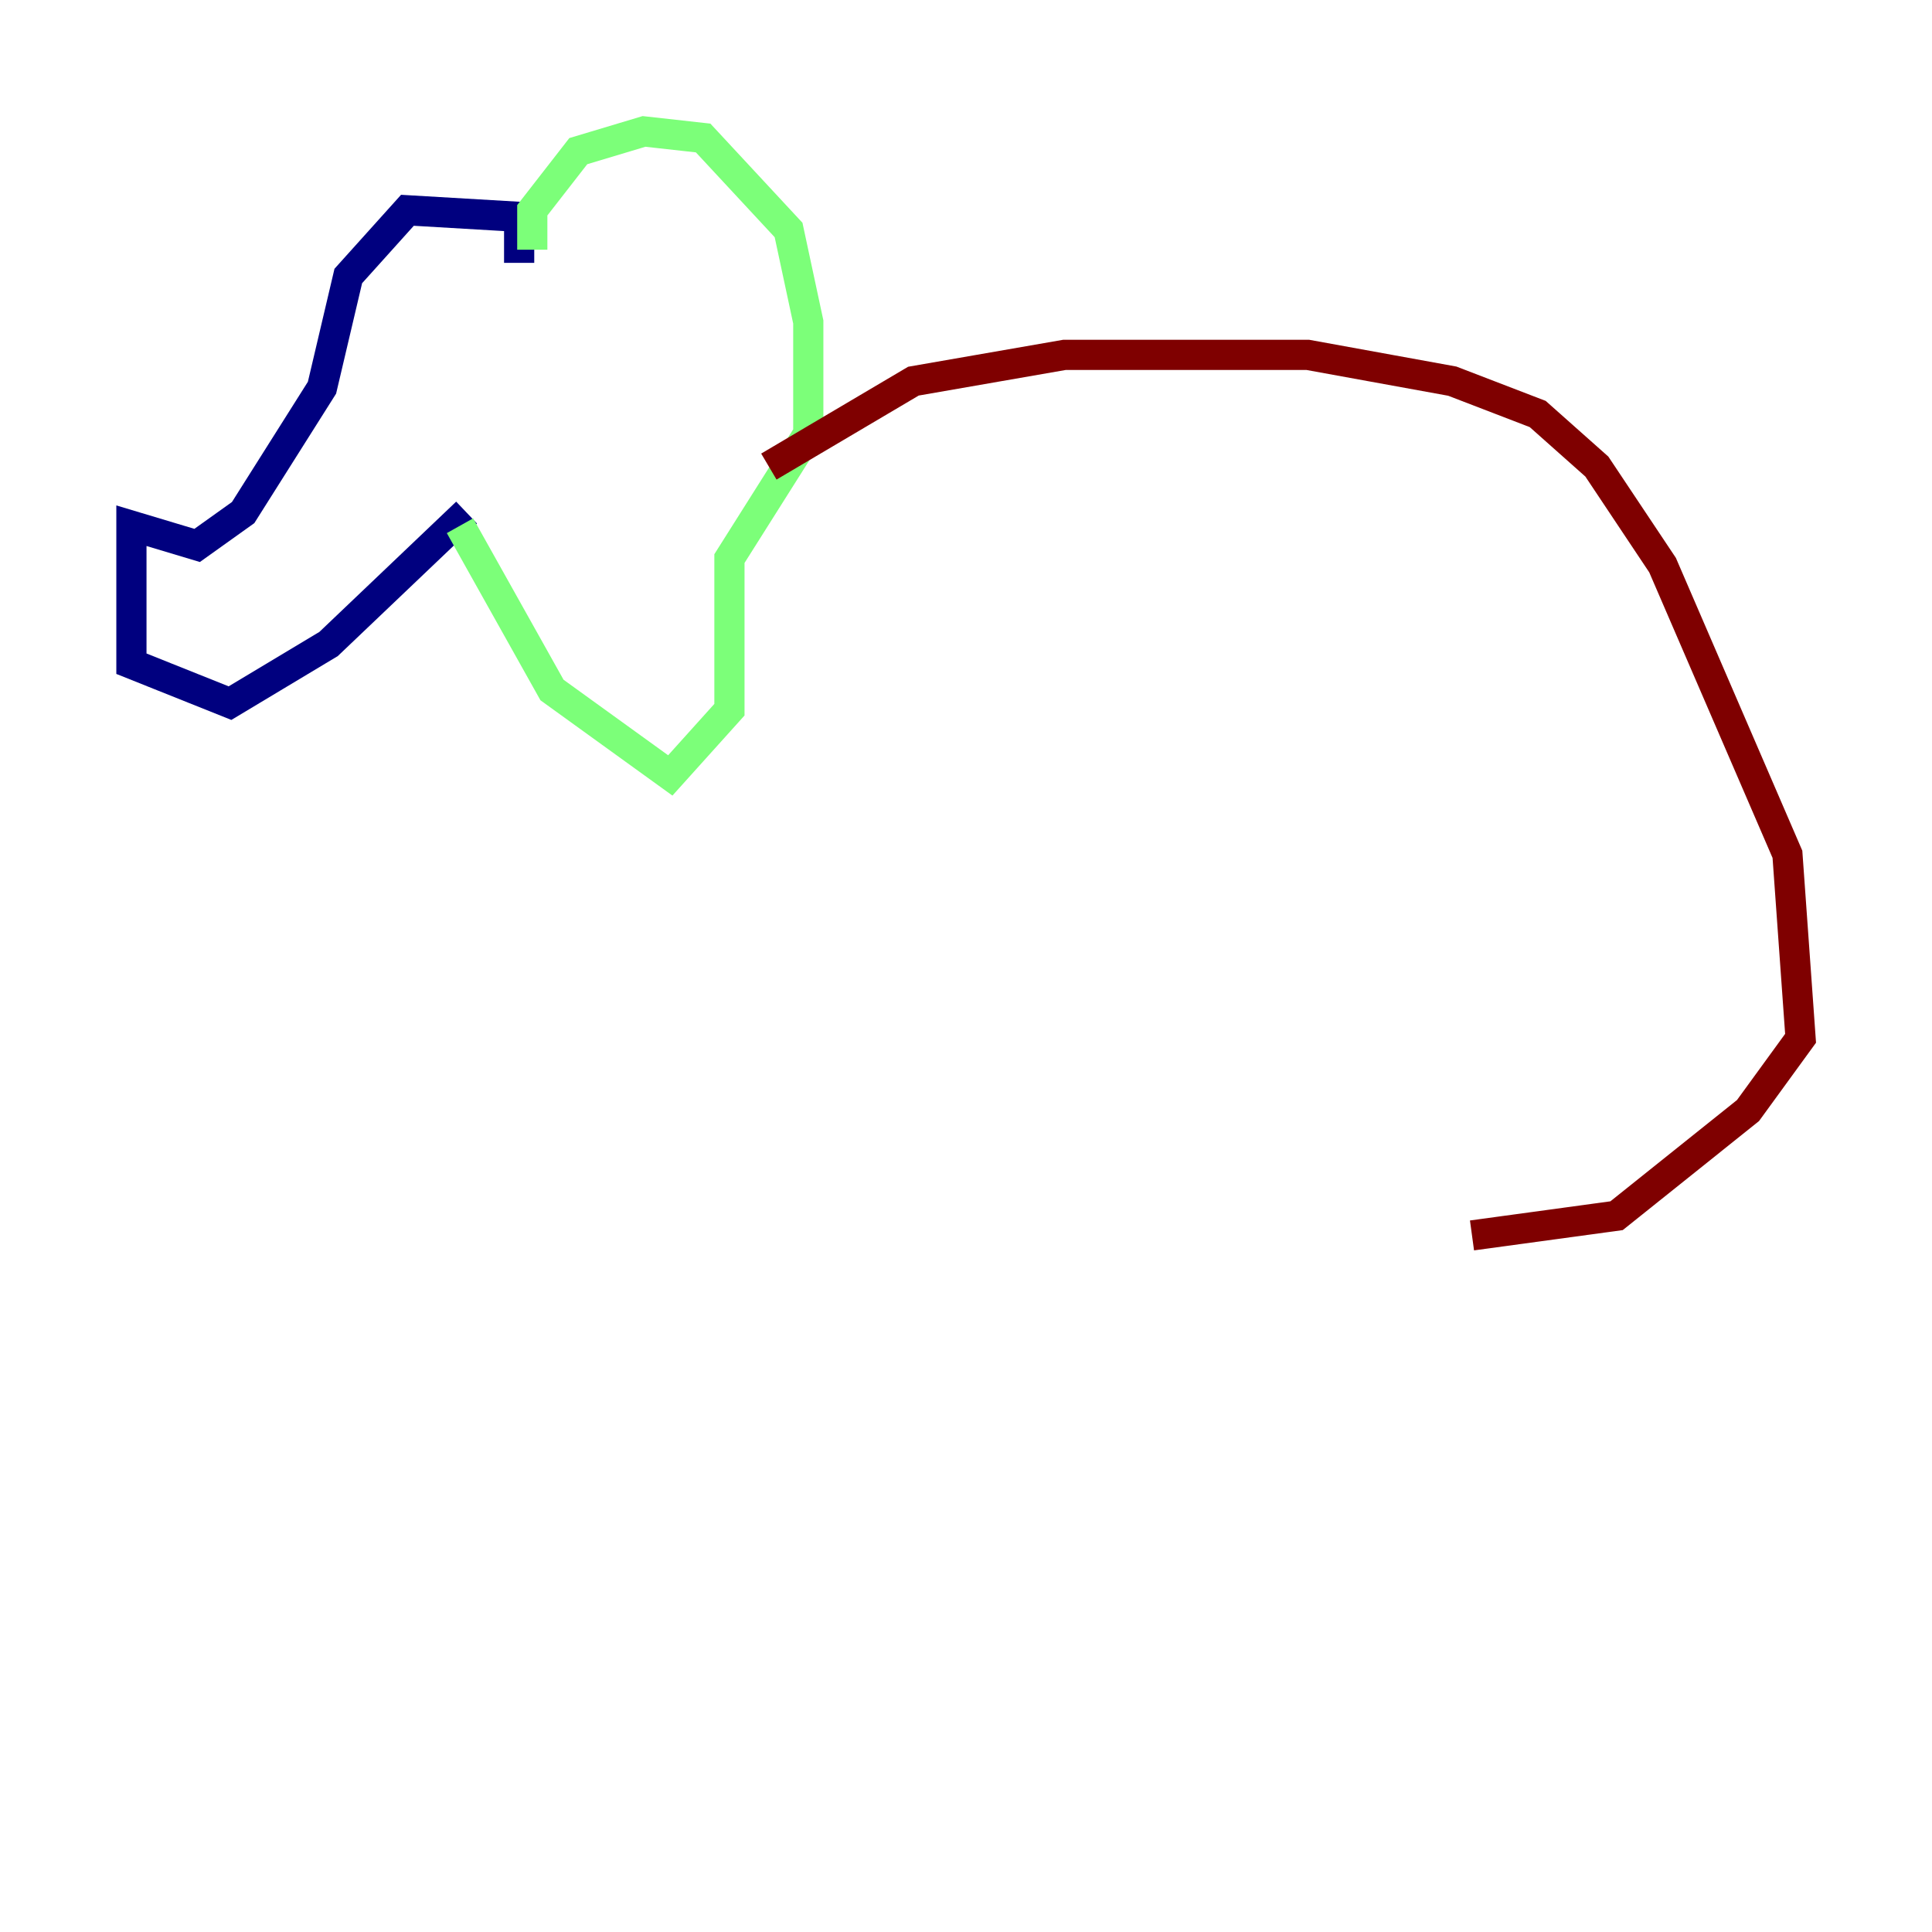 <?xml version="1.0" encoding="utf-8" ?>
<svg baseProfile="tiny" height="128" version="1.2" viewBox="0,0,128,128" width="128" xmlns="http://www.w3.org/2000/svg" xmlns:ev="http://www.w3.org/2001/xml-events" xmlns:xlink="http://www.w3.org/1999/xlink"><defs /><polyline fill="none" points="34.395,17.415 34.395,14.367 26.993,13.932 23.075,18.286 21.333,25.687 16.109,33.959 13.061,36.136 8.707,34.83 8.707,43.973 15.238,46.585 21.769,42.667 30.912,33.959" stroke="#00007f" stroke-width="2" /><polyline fill="none" points="35.265,16.544 35.265,13.932 38.313,10.014 42.667,8.707 46.585,9.143 52.245,15.238 53.551,21.333 53.551,28.735 48.327,37.007 48.327,47.02 44.408,51.374 36.571,45.714 30.476,34.83" stroke="#7cff79" stroke-width="2" /><polyline fill="none" points="50.939,30.912 60.517,25.252 70.531,23.51 86.639,23.51 96.218,25.252 101.878,27.429 105.796,30.912 110.15,37.442 118.422,56.599 119.293,68.789 115.809,73.578 107.102,80.544 97.524,81.85" stroke="#7f0000" stroke-width="2" /></svg>